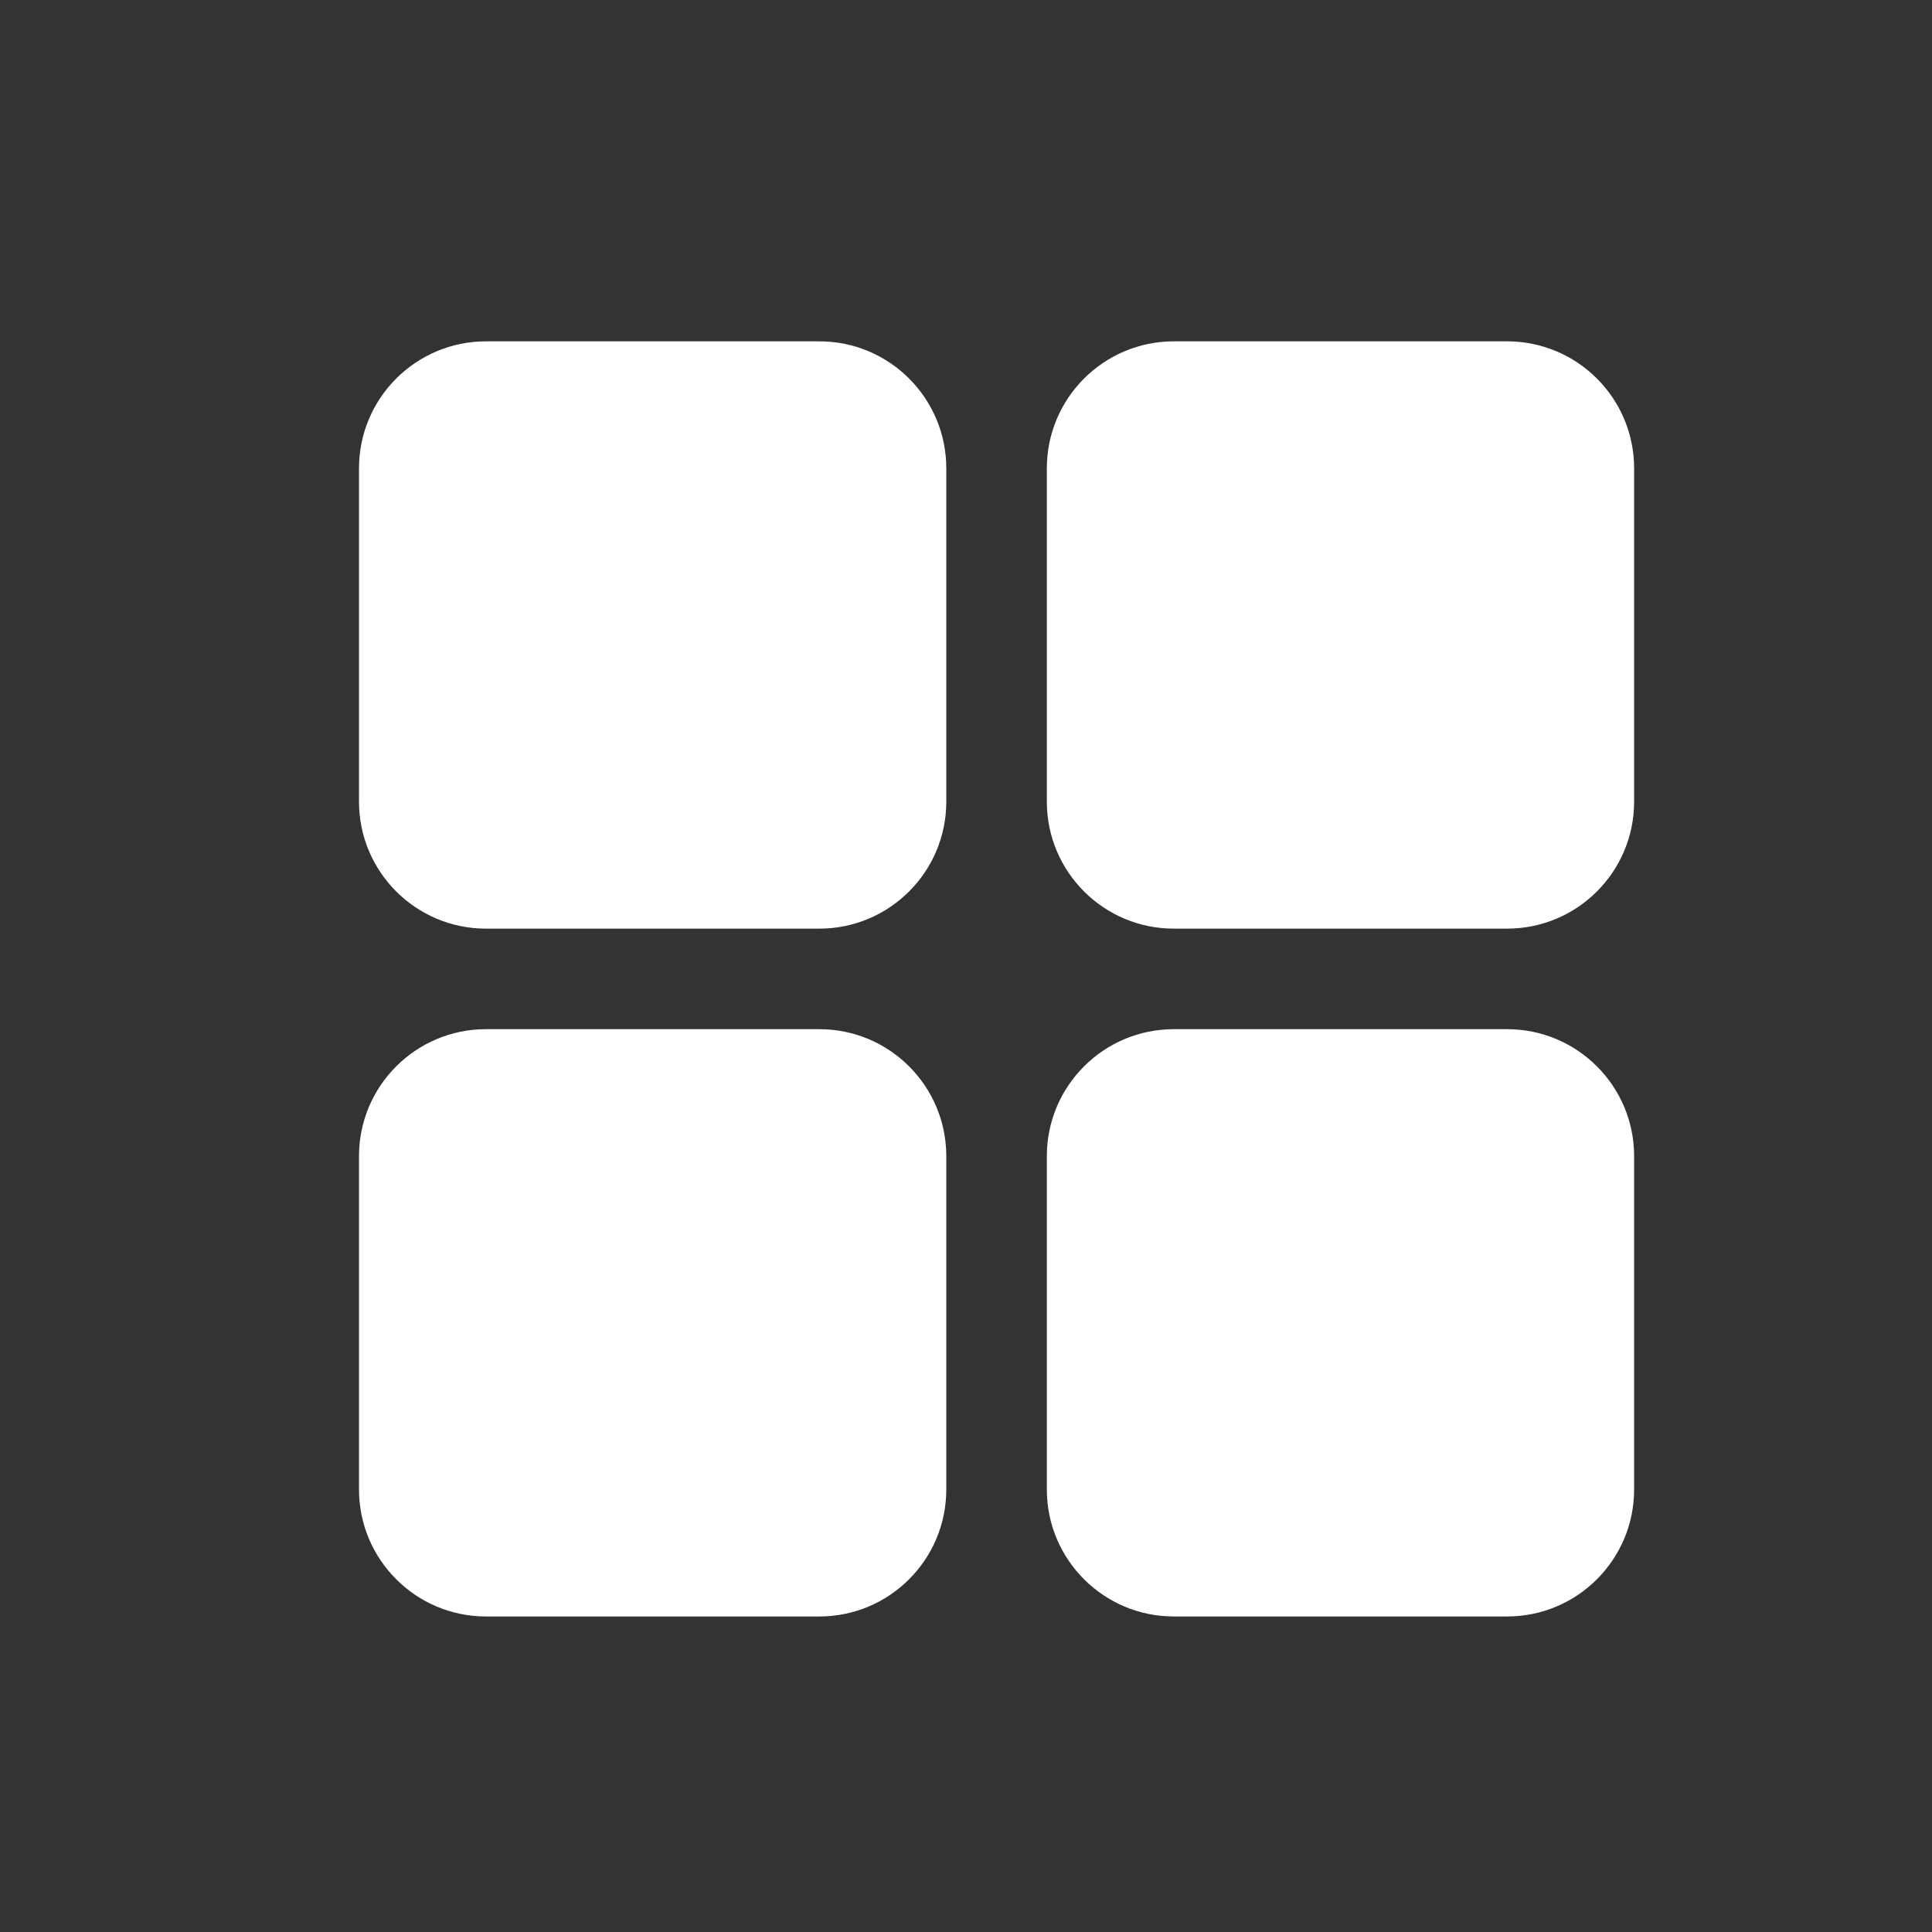 <?xml version="1.0" encoding="utf-8"?>
<!-- Generator: Adobe Illustrator 16.0.0, SVG Export Plug-In . SVG Version: 6.00 Build 0)  -->
<!DOCTYPE svg PUBLIC "-//W3C//DTD SVG 1.1//EN" "http://www.w3.org/Graphics/SVG/1.1/DTD/svg11.dtd">
<svg version="1.1" id="Layer_1" xmlns="http://www.w3.org/2000/svg" xmlns:xlink="http://www.w3.org/1999/xlink" x="0px" y="0px"
	 width="50px" height="50px" viewBox="174.5 -245.5 50 50" enable-background="new 174.5 -245.5 50 50" xml:space="preserve">
<rect x="174.5" y="-245.5" width="50" height="50" fill="#333333" stroke="none"/>
<path d="M198.99-233.379v8.626c0,1.815-1.472,3.286-3.286,3.286h-8.627c-1.814,0-3.286-1.471-3.286-3.286v-8.626
	c0-1.815,1.472-3.287,3.286-3.287h8.627C197.519-236.666,198.99-235.194,198.99-233.379z M213.505-236.666h-8.627
	c-1.814,0-3.286,1.472-3.286,3.287v8.626c0,1.815,1.472,3.286,3.286,3.286h8.627c1.814,0,3.286-1.471,3.286-3.286v-8.626
	C216.791-235.194,215.319-236.666,213.505-236.666z M195.704-218.865h-8.627c-1.814,0-3.286,1.471-3.286,3.286v8.627
	c0,1.814,1.472,3.286,3.286,3.286h8.627c1.814,0,3.286-1.472,3.286-3.286v-8.627C198.99-217.394,197.519-218.865,195.704-218.865z
	 M213.505-218.865h-8.627c-1.814,0-3.286,1.471-3.286,3.286v8.627c0,1.814,1.472,3.286,3.286,3.286h8.627
	c1.814,0,3.286-1.472,3.286-3.286v-8.627C216.791-217.394,215.319-218.865,213.505-218.865z" fill="#ffffff"/>
</svg>
